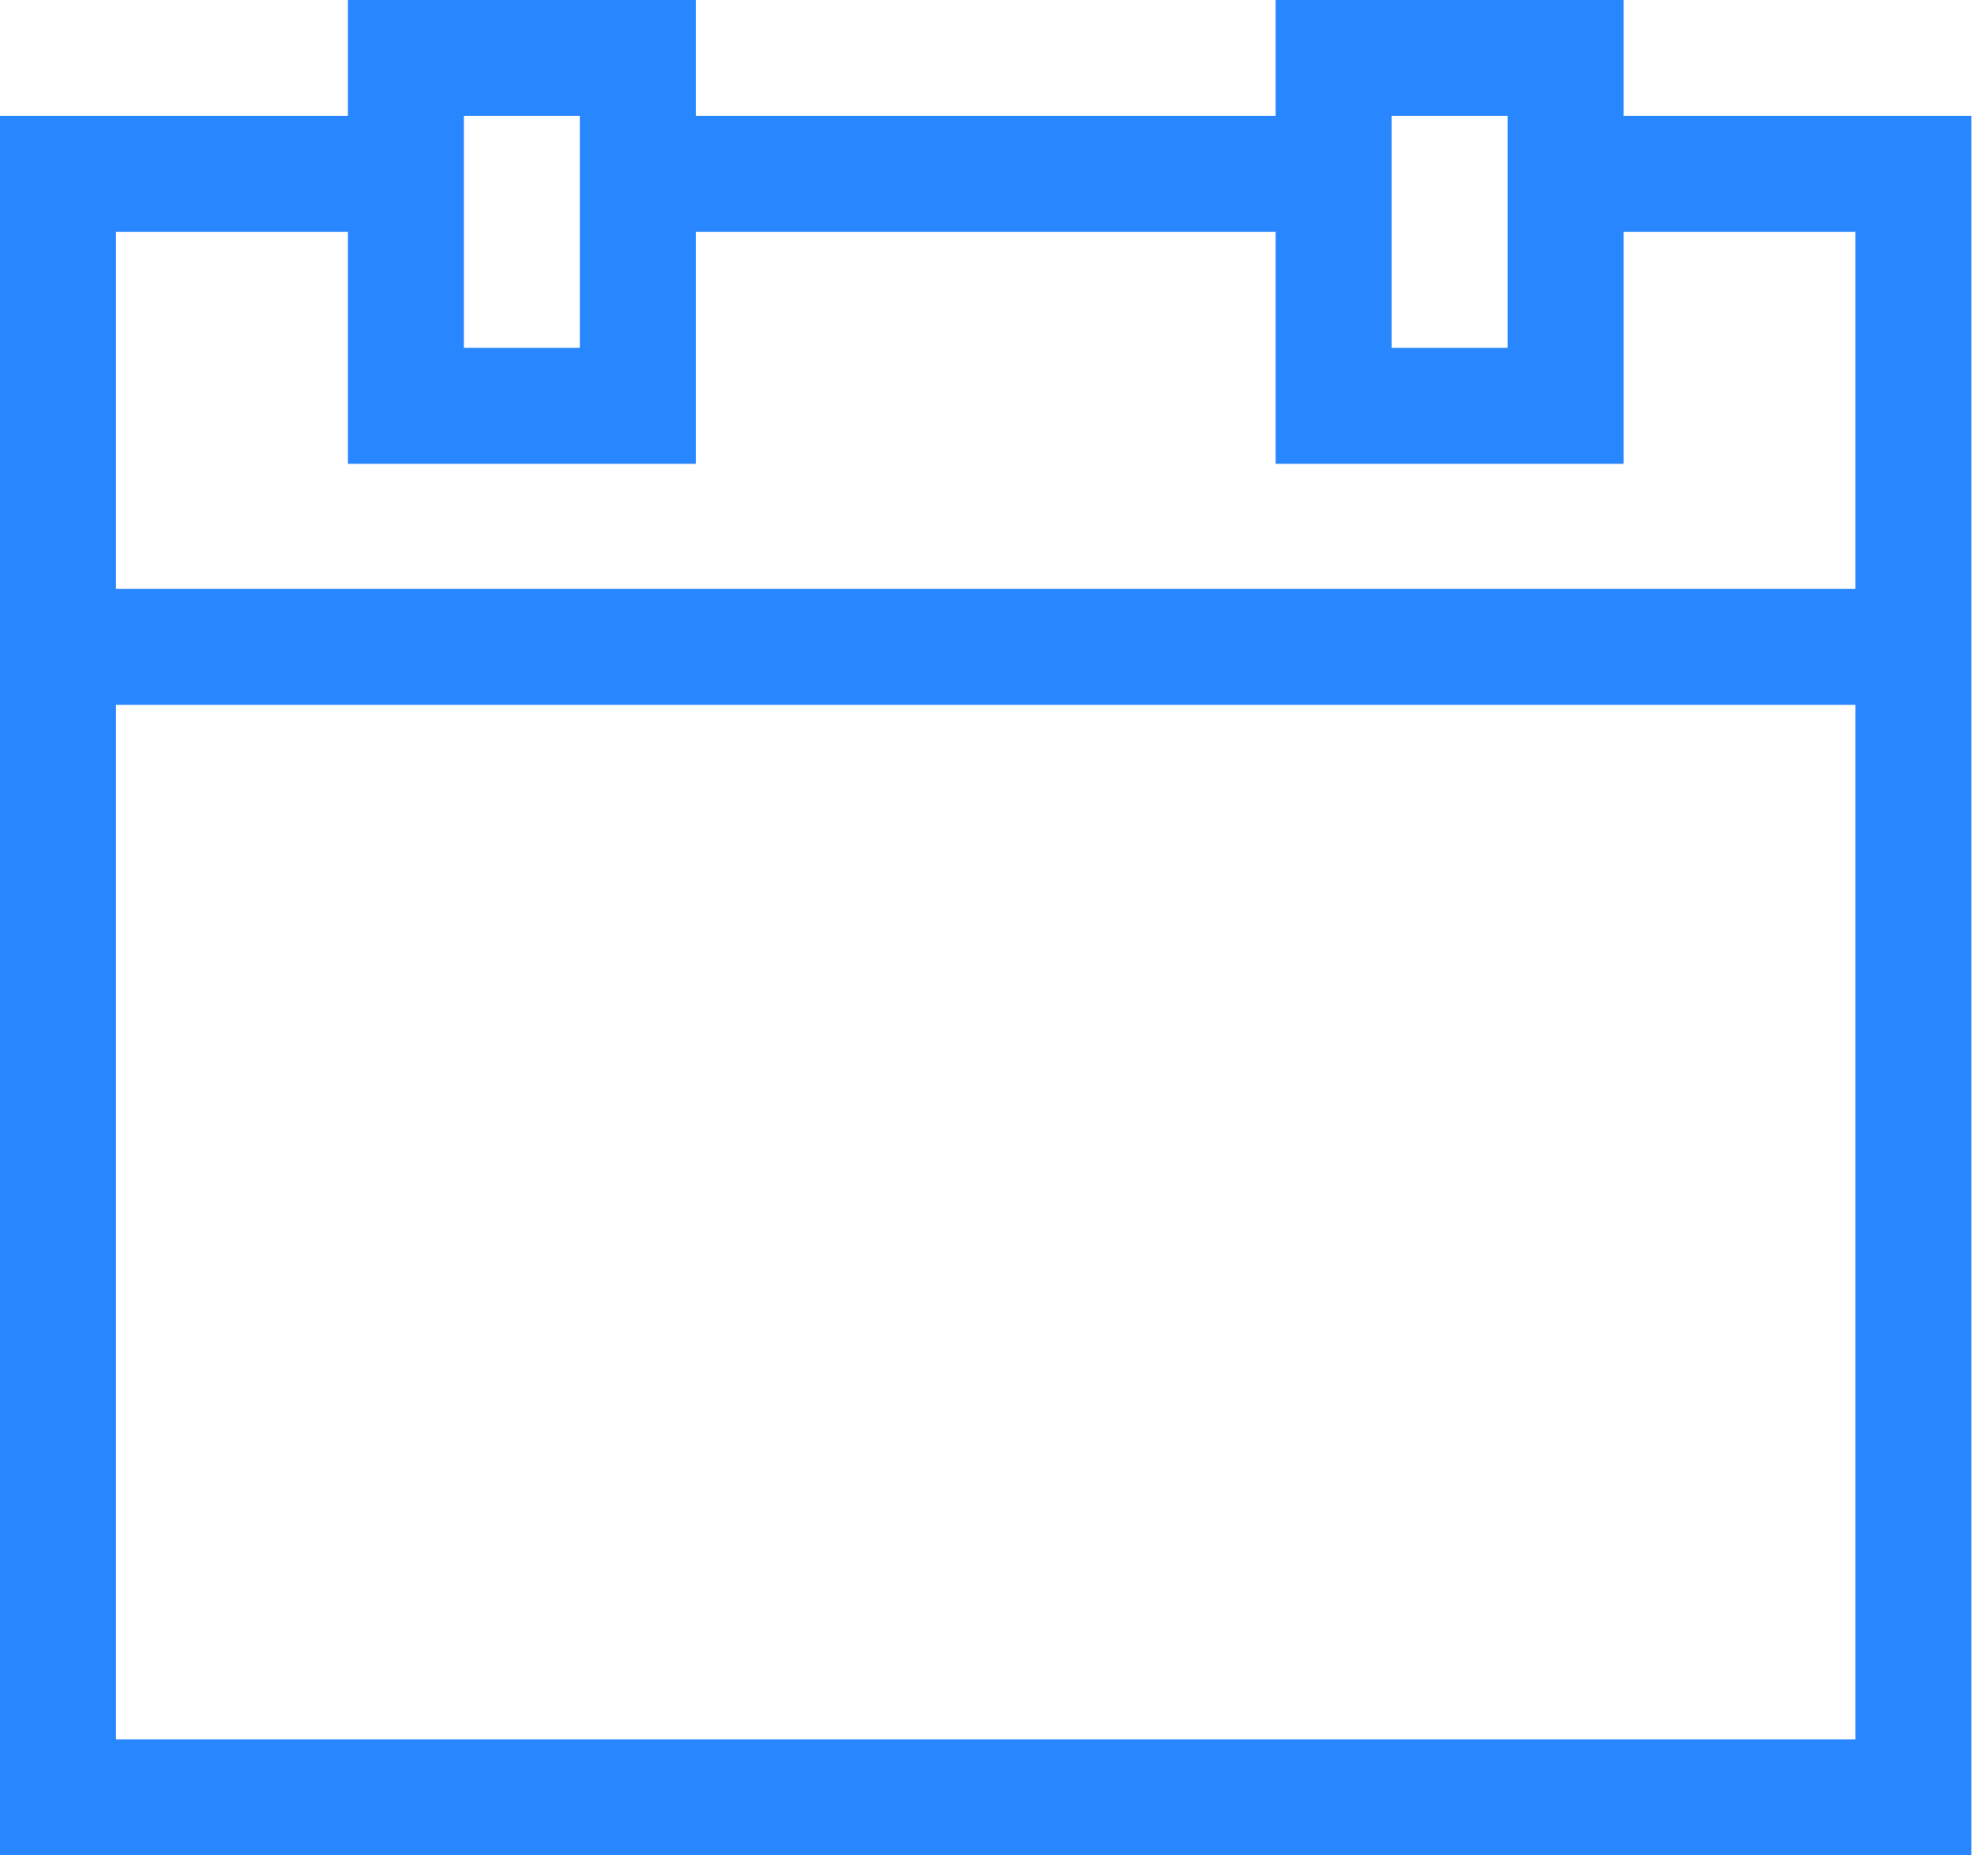 <?xml version="1.0" encoding="UTF-8"?>
<svg width="15px" height="14px" viewBox="0 0 15 14" version="1.1" xmlns="http://www.w3.org/2000/svg" xmlns:xlink="http://www.w3.org/1999/xlink">
    <!-- Generator: sketchtool 49.1 (51147) - http://www.bohemiancoding.com/sketch -->
    <title>EC3C5591-FA67-4E8D-8886-6EFE1E3FE72F</title>
    <desc>Created with sketchtool.</desc>
    <defs></defs>
    <g id="Prototyping-Area" stroke="none" stroke-width="1" fill="none" fill-rule="evenodd">
        <g id="Create-Event---Step-1" transform="translate(-459, -728)" fill="#2886FF">
            <path d="M471.25,728.875 L471.25,728 L468.625,728 L468.625,728.875 L464.25,728.875 L464.25,728 L461.625,728 L461.625,728.875 L459,728.875 L459,742 L473.875,742 L473.875,728.875 L471.25,728.875 L471.25,728.875 Z M469.5,728.875 L470.375,728.875 L470.375,730.625 L469.5,730.625 L469.5,728.875 L469.5,728.875 Z M462.5,728.875 L463.375,728.875 L463.375,730.625 L462.5,730.625 L462.5,728.875 L462.5,728.875 Z M473,741.125 L459.875,741.125 L459.875,733.319 L473,733.319 L473,741.125 L473,741.125 Z M459.875,732.444 L459.875,729.75 L461.625,729.75 L461.625,731.5 L464.25,731.5 L464.25,729.75 L468.625,729.75 L468.625,731.5 L471.25,731.5 L471.25,729.75 L473,729.75 L473,732.444 L459.875,732.444 L459.875,732.444 Z" id="Shape"></path>
        </g>
    </g>
</svg>